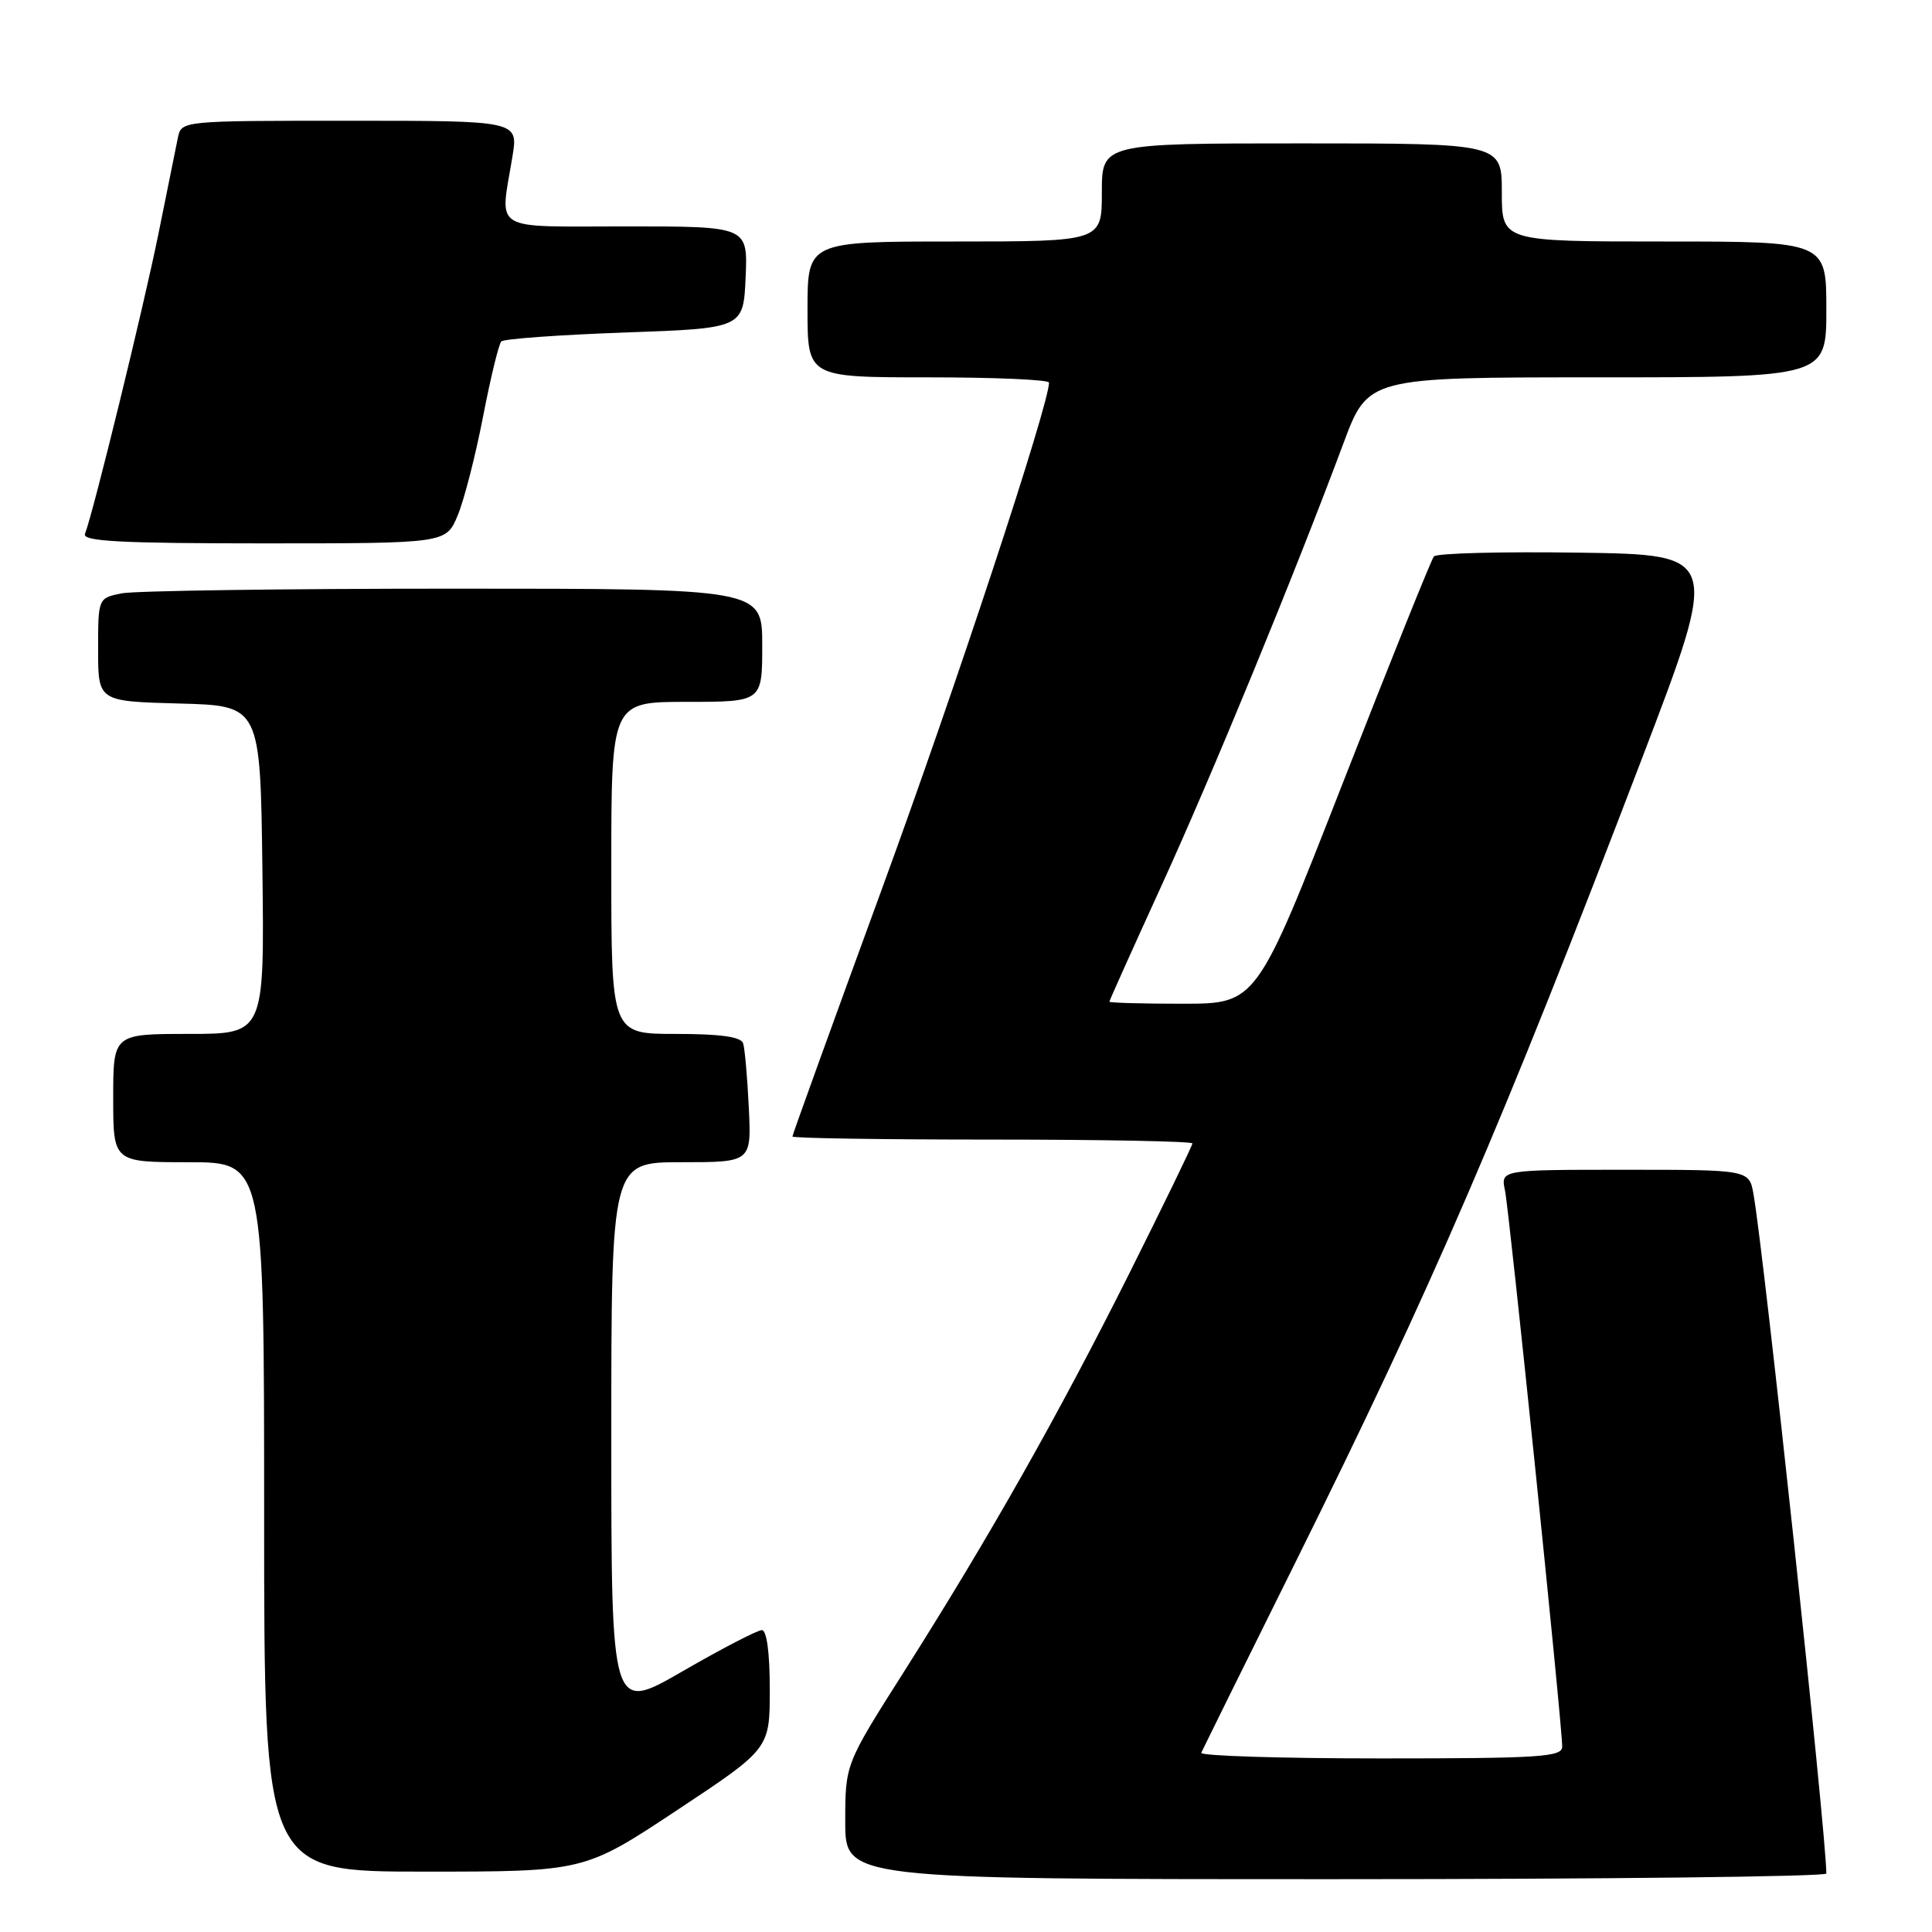 <?xml version="1.0" encoding="UTF-8" standalone="no"?>
<!DOCTYPE svg PUBLIC "-//W3C//DTD SVG 1.1//EN" "http://www.w3.org/Graphics/SVG/1.1/DTD/svg11.dtd" >
<svg xmlns="http://www.w3.org/2000/svg" xmlns:xlink="http://www.w3.org/1999/xlink" version="1.1" viewBox="0 0 256 256">
 <g >
 <path fill="currentColor"
d=" M 242.00 248.25 C 241.99 243.07 233.76 166.24 232.35 158.25 C 231.78 155.00 231.78 155.00 215.31 155.00 C 198.84 155.00 198.84 155.00 199.42 157.75 C 200.00 160.52 207.00 228.53 207.00 231.44 C 207.00 232.81 204.09 233.00 182.92 233.00 C 169.67 233.00 158.98 232.66 159.17 232.25 C 159.35 231.84 164.97 220.47 171.66 207.00 C 189.82 170.41 198.96 149.21 217.57 100.50 C 227.88 73.50 227.88 73.50 209.26 73.23 C 199.02 73.08 190.36 73.30 190.00 73.73 C 189.65 74.15 184.22 87.66 177.93 103.75 C 166.50 132.99 166.50 132.99 156.75 133.00 C 151.39 133.00 147.00 132.88 147.00 132.73 C 147.00 132.58 150.11 125.66 153.91 117.34 C 160.67 102.55 171.51 76.18 178.01 58.75 C 181.27 50.00 181.27 50.00 211.63 50.00 C 242.00 50.00 242.00 50.00 242.00 41.00 C 242.00 32.00 242.00 32.00 220.50 32.00 C 199.00 32.00 199.00 32.00 199.00 25.50 C 199.00 19.00 199.00 19.00 172.50 19.00 C 146.00 19.00 146.00 19.00 146.00 25.50 C 146.00 32.00 146.00 32.00 126.50 32.00 C 107.00 32.00 107.00 32.00 107.00 41.00 C 107.00 50.00 107.00 50.00 123.00 50.00 C 131.80 50.00 139.00 50.31 139.00 50.70 C 139.00 53.60 126.59 91.22 116.84 117.84 C 110.33 135.63 105.00 150.37 105.00 150.59 C 105.00 150.82 116.92 151.00 131.50 151.00 C 146.07 151.00 158.00 151.23 158.00 151.51 C 158.00 151.79 154.22 159.57 149.60 168.81 C 140.18 187.61 131.10 203.66 119.70 221.64 C 112.00 233.77 112.00 233.77 112.00 241.39 C 112.00 249.00 112.00 249.00 177.00 249.00 C 212.75 249.00 242.00 248.66 242.00 248.25 Z  M 89.71 239.86 C 102.00 231.72 102.00 231.72 102.00 223.86 C 102.00 219.02 101.60 216.00 100.95 216.00 C 100.37 216.00 95.64 218.45 90.45 221.45 C 81.00 226.91 81.00 226.91 81.00 190.45 C 81.00 154.00 81.00 154.00 90.28 154.00 C 99.57 154.00 99.57 154.00 99.22 146.75 C 99.03 142.76 98.69 138.94 98.47 138.25 C 98.19 137.38 95.47 137.00 89.53 137.00 C 81.00 137.00 81.00 137.00 81.00 115.00 C 81.00 93.00 81.00 93.00 91.00 93.00 C 101.00 93.00 101.00 93.00 101.00 85.50 C 101.00 78.00 101.00 78.00 60.13 78.00 C 37.64 78.00 17.84 78.28 16.13 78.62 C 13.00 79.25 13.00 79.25 13.00 86.09 C 13.00 92.93 13.00 92.93 23.75 93.22 C 34.50 93.50 34.50 93.50 34.77 115.25 C 35.04 137.00 35.04 137.00 25.02 137.00 C 15.00 137.00 15.00 137.00 15.00 145.50 C 15.00 154.00 15.00 154.00 25.00 154.00 C 35.00 154.00 35.00 154.00 35.00 201.00 C 35.00 248.00 35.00 248.00 56.21 248.00 C 77.42 248.00 77.42 248.00 89.71 239.86 Z  M 60.64 68.31 C 61.49 66.29 63.00 60.40 64.00 55.24 C 65.00 50.07 66.09 45.57 66.43 45.24 C 66.77 44.90 74.12 44.37 82.77 44.06 C 98.50 43.50 98.50 43.50 98.80 36.75 C 99.09 30.00 99.09 30.00 83.05 30.00 C 64.81 30.00 66.24 30.87 67.90 20.75 C 68.68 16.00 68.68 16.00 46.36 16.00 C 24.04 16.00 24.04 16.00 23.57 18.25 C 23.31 19.49 22.15 25.22 20.99 31.00 C 19.06 40.54 12.42 67.71 11.26 70.75 C 10.89 71.73 16.03 72.00 34.94 72.00 C 59.10 72.00 59.10 72.00 60.64 68.31 Z "/>
</g>
</svg>